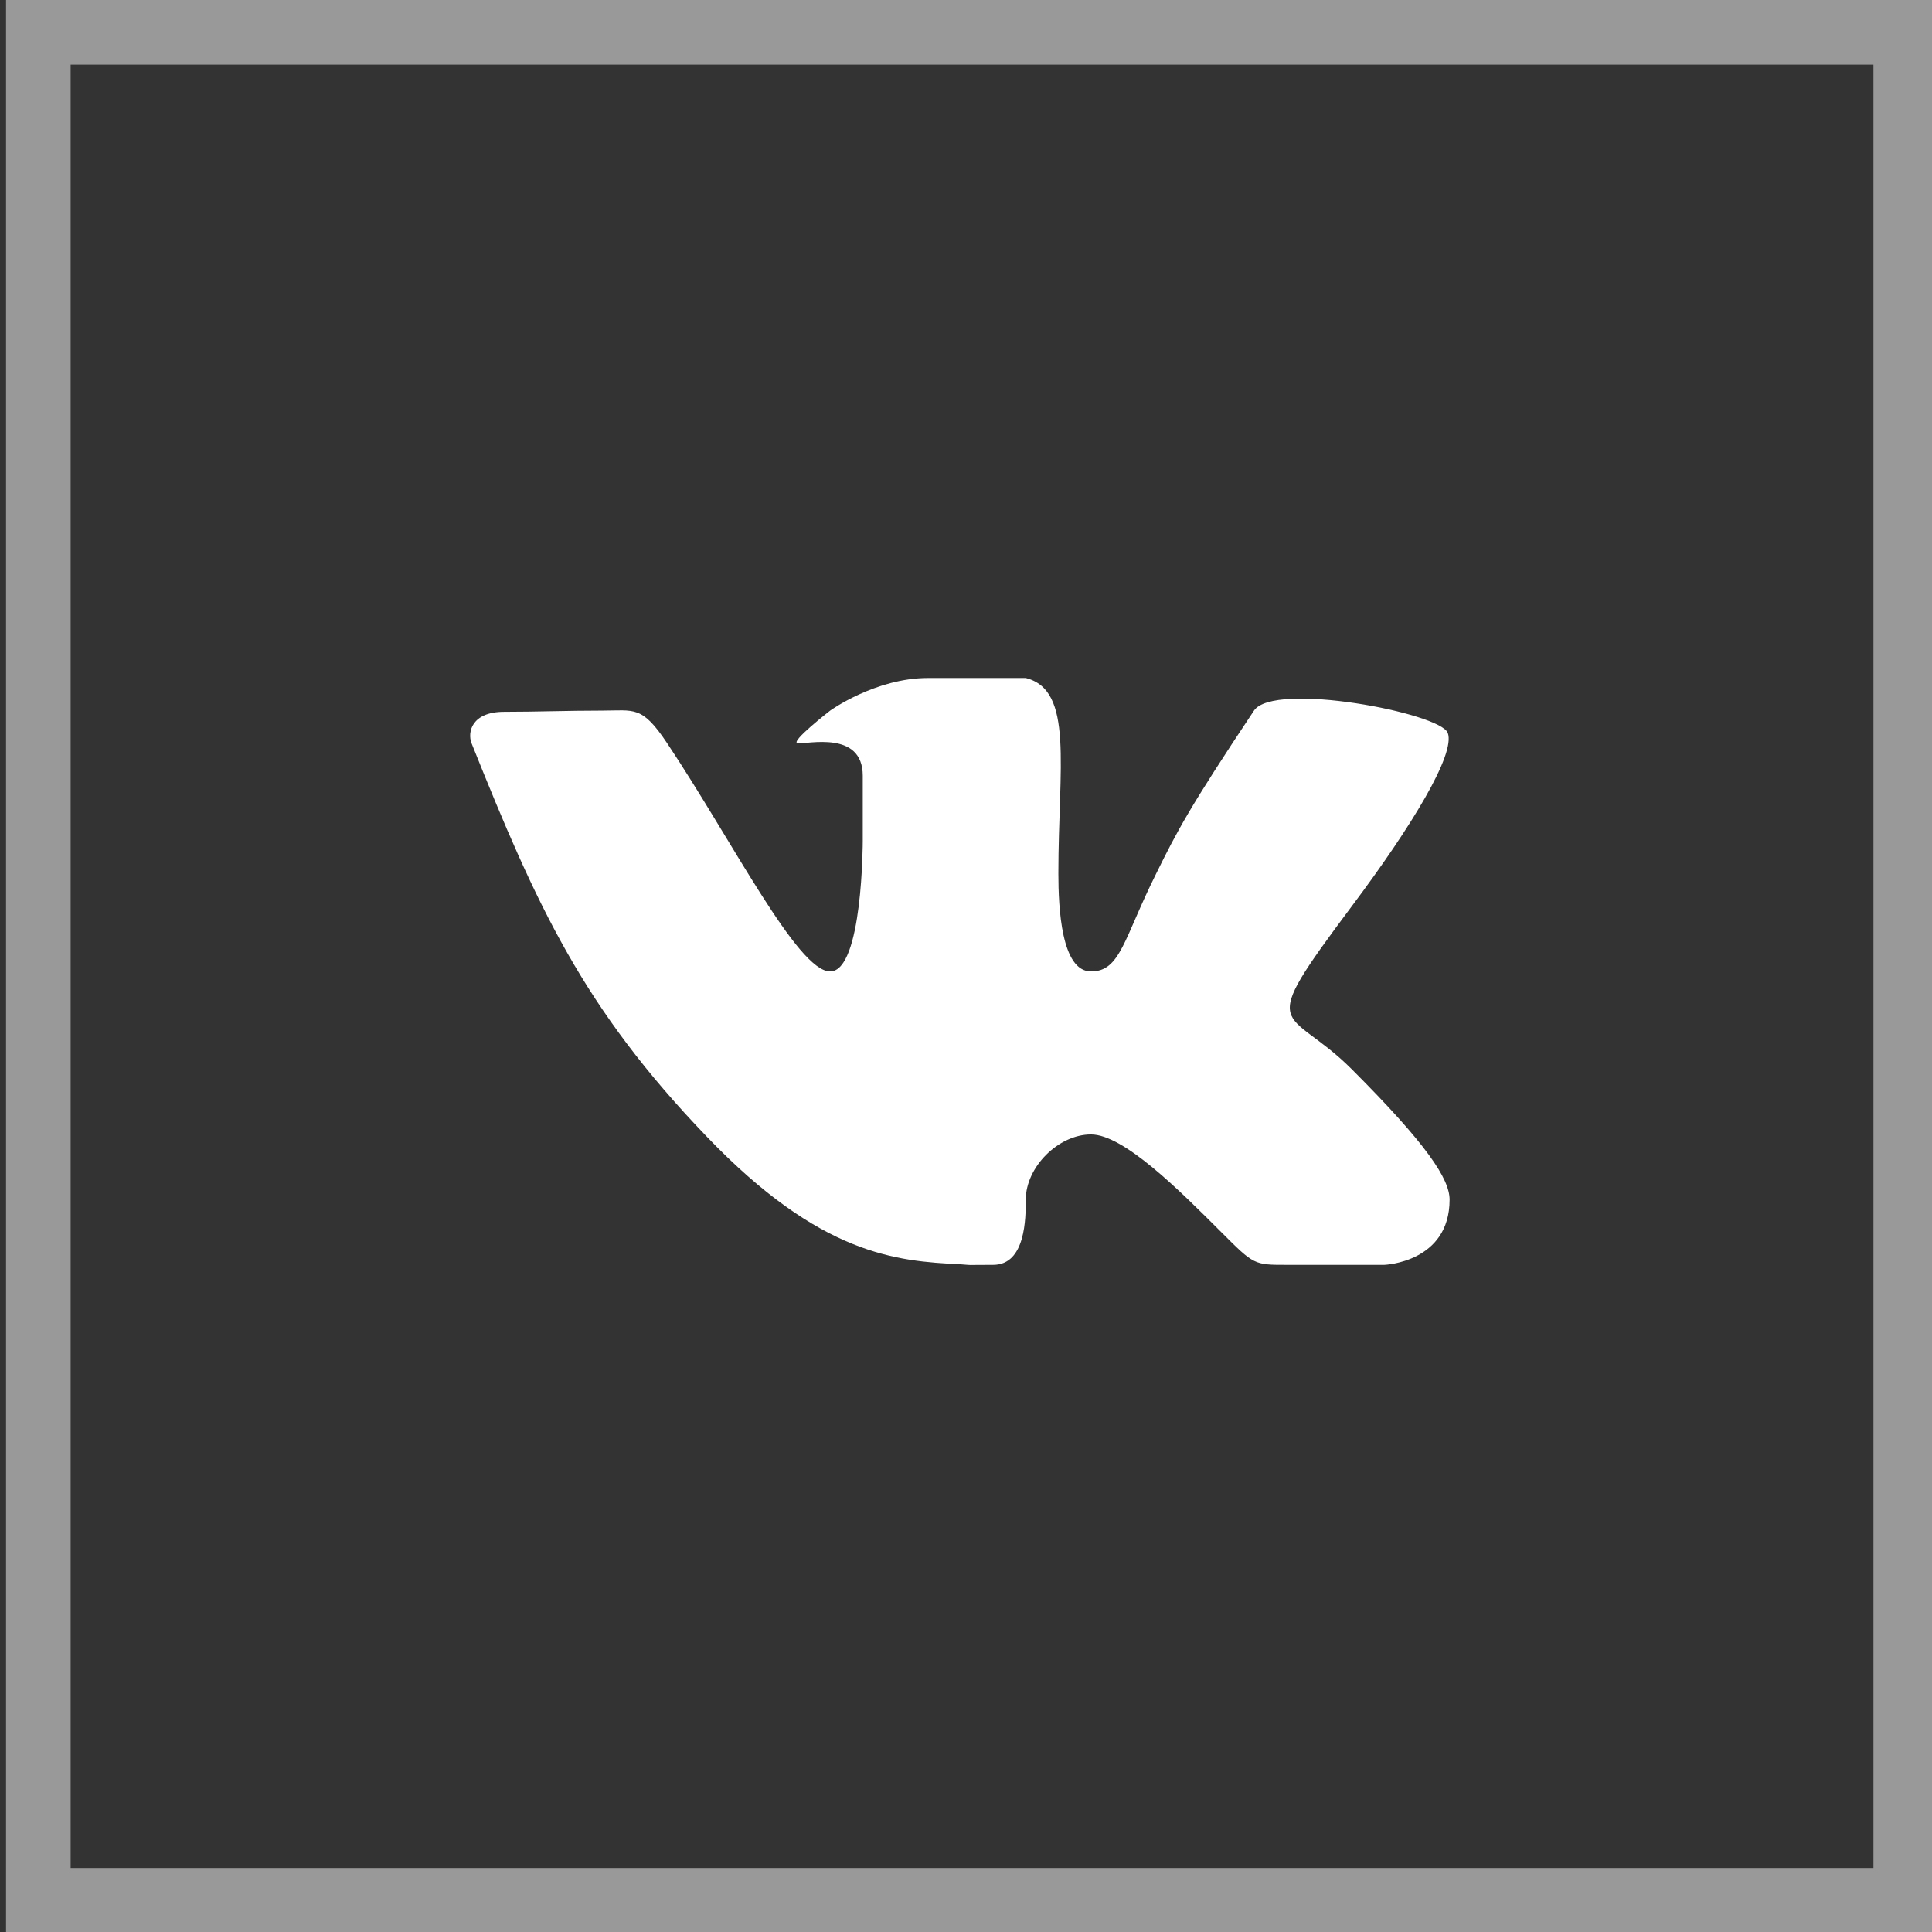<?xml version="1.0" encoding="utf-8"?>
<!-- Generator: Adobe Illustrator 18.0.0, SVG Export Plug-In . SVG Version: 6.00 Build 0)  -->
<!DOCTYPE svg PUBLIC "-//W3C//DTD SVG 1.1//EN" "http://www.w3.org/Graphics/SVG/1.1/DTD/svg11.dtd">
<svg version="1.1" id="Layer_1" xmlns="http://www.w3.org/2000/svg" xmlns:xlink="http://www.w3.org/1999/xlink" x="0px" y="0px"
	 viewBox="589 0 320 320" enable-background="new 589 0 320 320" xml:space="preserve">
<rect x="589" y="0" width="320" height="320" fill="#333333" stroke="none"/>
<g opacity="0.5">
	<path fill="#FFFFFF" d="M899.3,10.7v298.7H600.7V10.7H899.3 M910,0H590v320h320V0L910,0z"/>
</g>
<path id="VK" fill="#FFFFFF" d="M753.5,209.5c5.4,0,5.4-7.8,5.4-10.8c0-5.4,5.4-10.8,10.8-10.8s14.6,9.2,21.6,16.2
	c5.4,5.4,5.4,5.4,10.8,5.4s16.2,0,16.2,0s10.8-0.4,10.8-10.8c0-3.4-3.7-9.1-16.2-21.6c-10.8-10.8-16.3-5.2,0-27
	c9.9-13.2,17.2-25.2,15.9-28.7c-1.2-3.3-28.8-8.6-32.1-3.7c-10.8,16.2-12.8,20.1-16.2,27c-5.4,10.8-5.9,16.2-10.8,16.2
	c-4.9,0-5.4-10.5-5.4-16.2c0-17.8,2.6-30.4-5.4-32.4c0,0-10.8,0-16.2,0c-8.7,0-16.2,5.4-16.2,5.4s-6.7,5.2-5.4,5.4
	c1.6,0.2,10.8-2.2,10.8,5.4c0,5.4,0,10.8,0,10.8s0,21.6-5.4,21.6c-5.4,0-16.2-21.6-27-37.8c-4.2-6.3-5.4-5.4-10.8-5.4
	c-5.8,0-10.8,0.2-16.2,0.2c-5.4,0-6.1,3.4-5.4,5.2c10.8,27,18.5,43.9,39,65.2c18.8,19.6,31.4,20.6,41.9,21.1
	C750.8,209.6,748.1,209.5,753.5,209.5z"/>
</svg>
